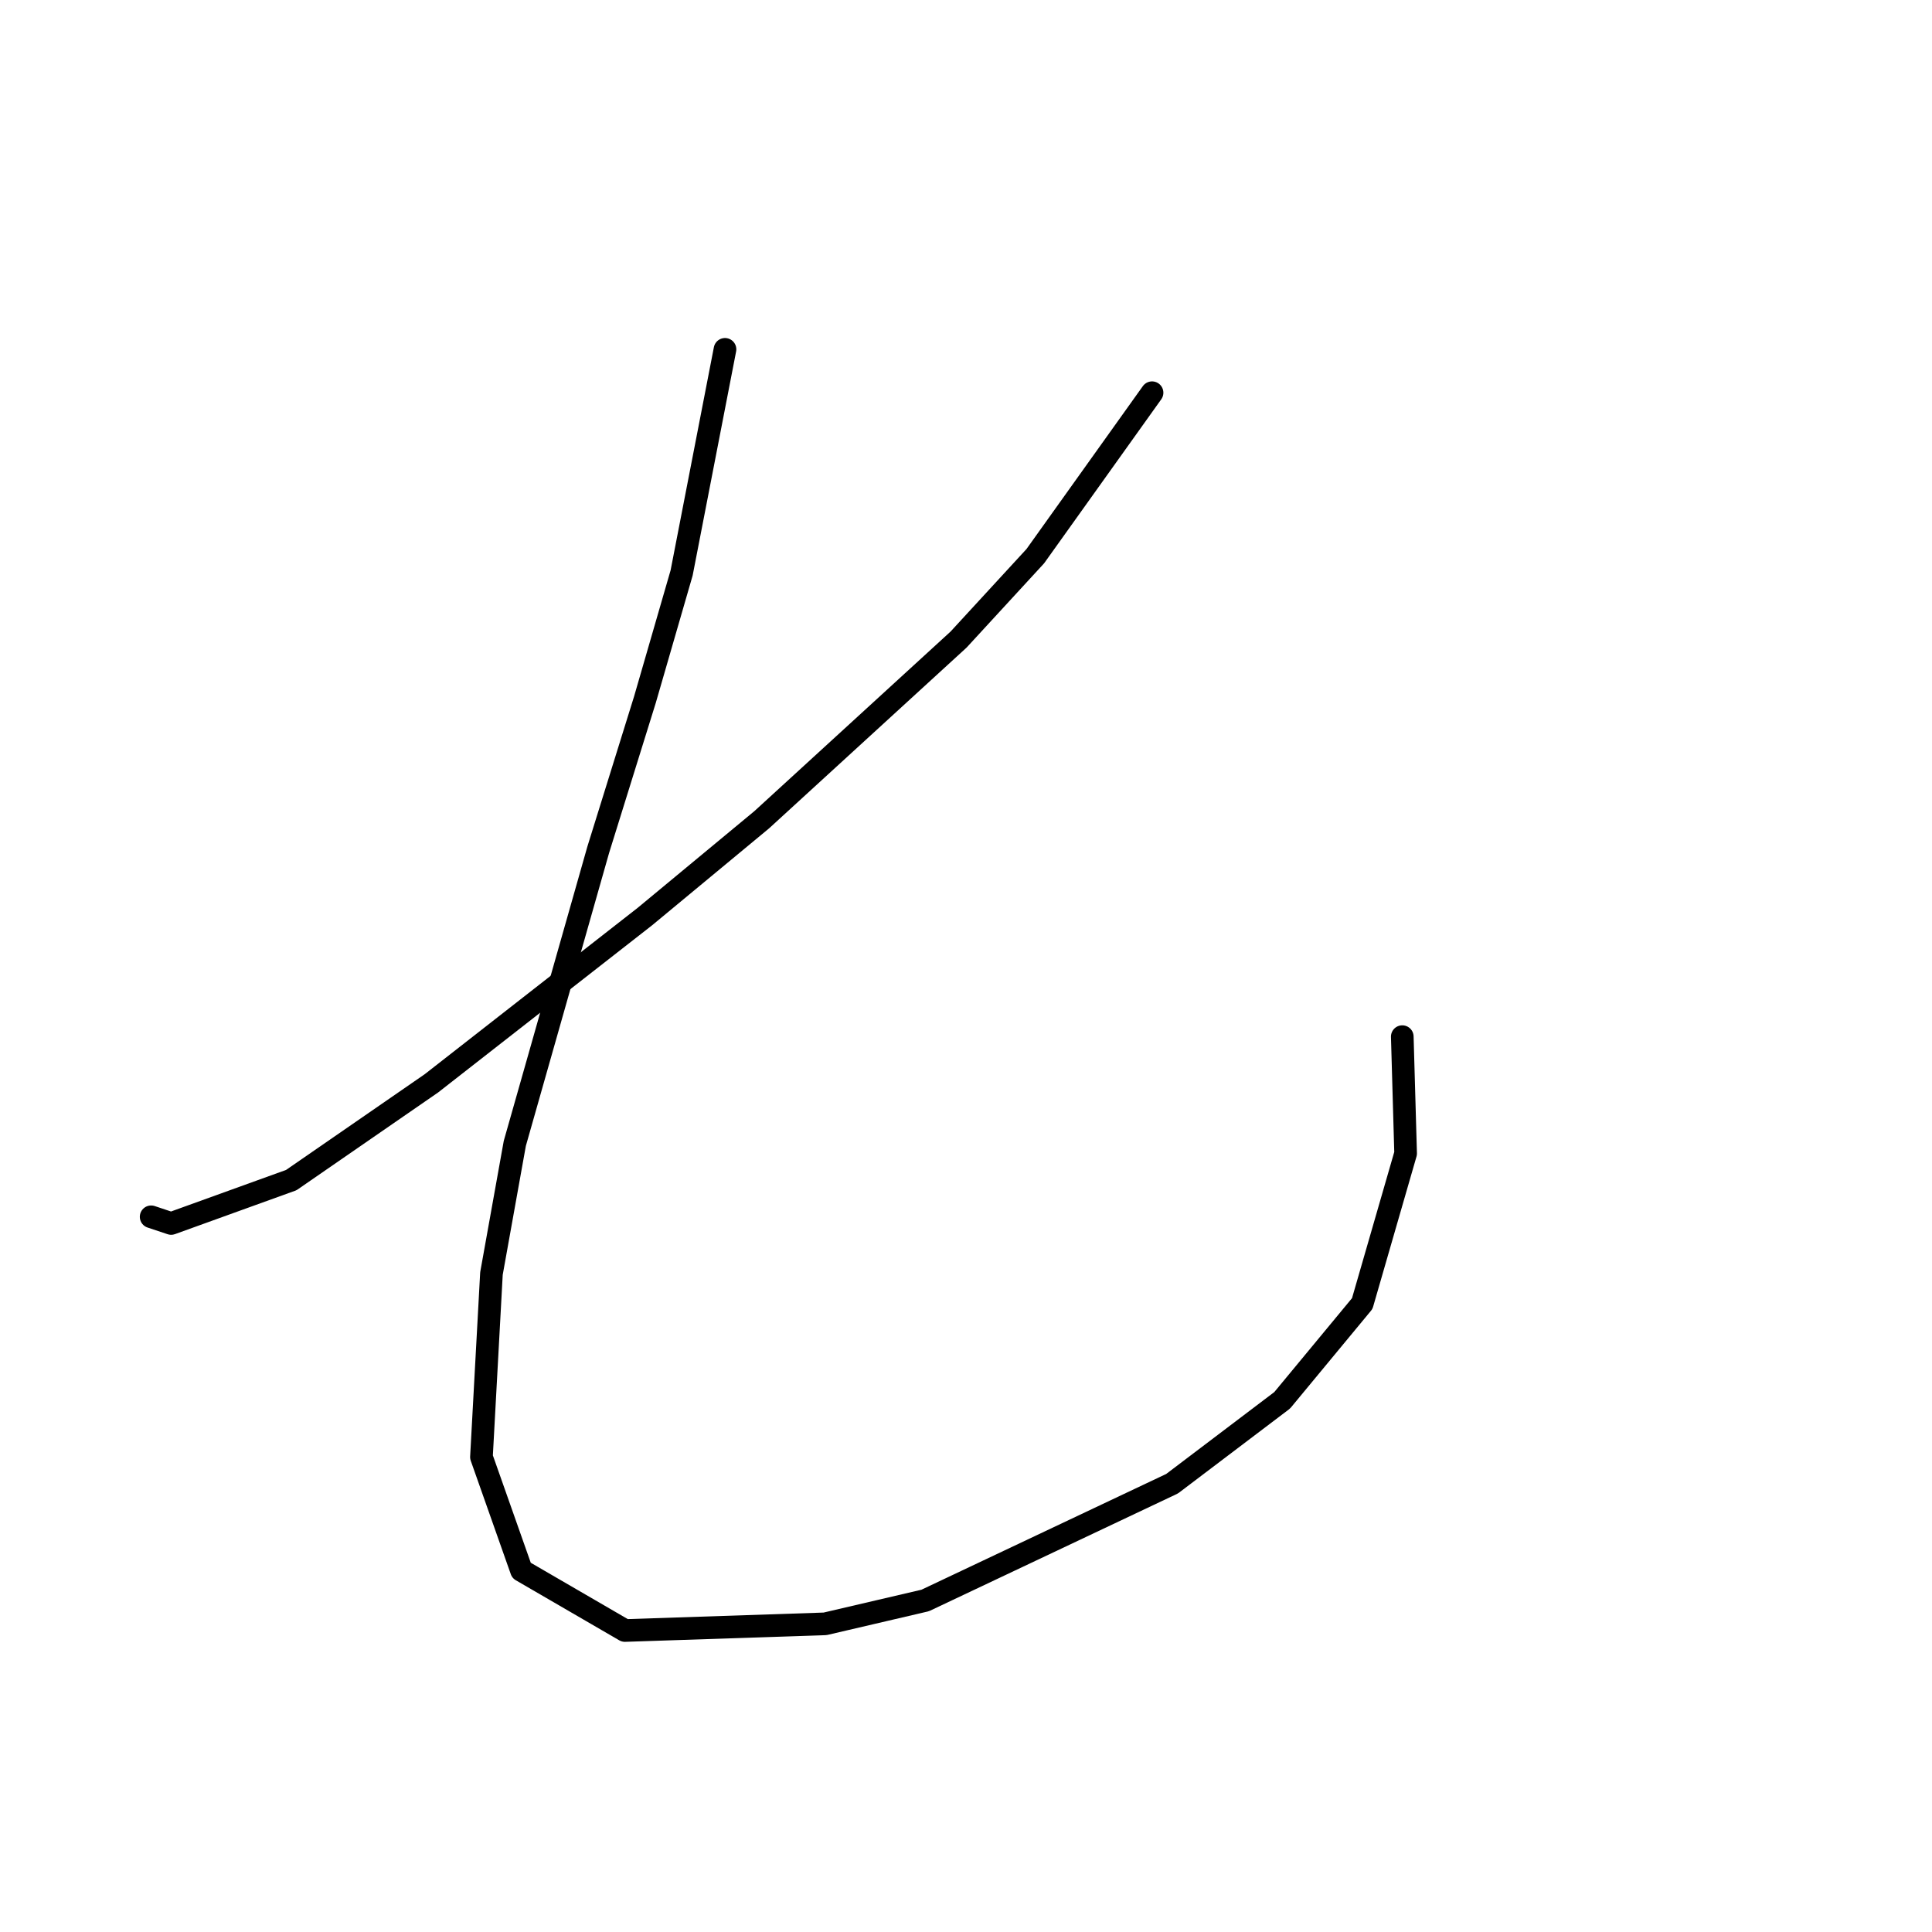 <?xml version="1.0" standalone="no"?>
    <svg width="256" height="256" xmlns="http://www.w3.org/2000/svg" version="1.1">
    <polyline stroke="black" stroke-width="3" stroke-linecap="round" fill="transparent" stroke-linejoin="round" points="152.653 52.037 137.18 73.699 127.012 84.751 100.929 108.624 85.456 121.445 57.163 143.549 38.595 156.369 22.68 162.117 20.027 161.232 20.027 161.232 " />
        <polyline stroke="black" stroke-width="3" stroke-linecap="round" fill="transparent" stroke-linejoin="round" points="96.066 46.29 90.319 75.91 85.456 92.709 79.267 112.603 68.215 151.506 65.12 168.748 63.794 193.063 69.099 208.094 82.804 216.051 109.329 215.167 122.591 212.072 155.306 196.599 169.895 185.547 180.505 172.727 186.252 152.833 185.81 137.36 185.81 137.36 " />
        </svg>